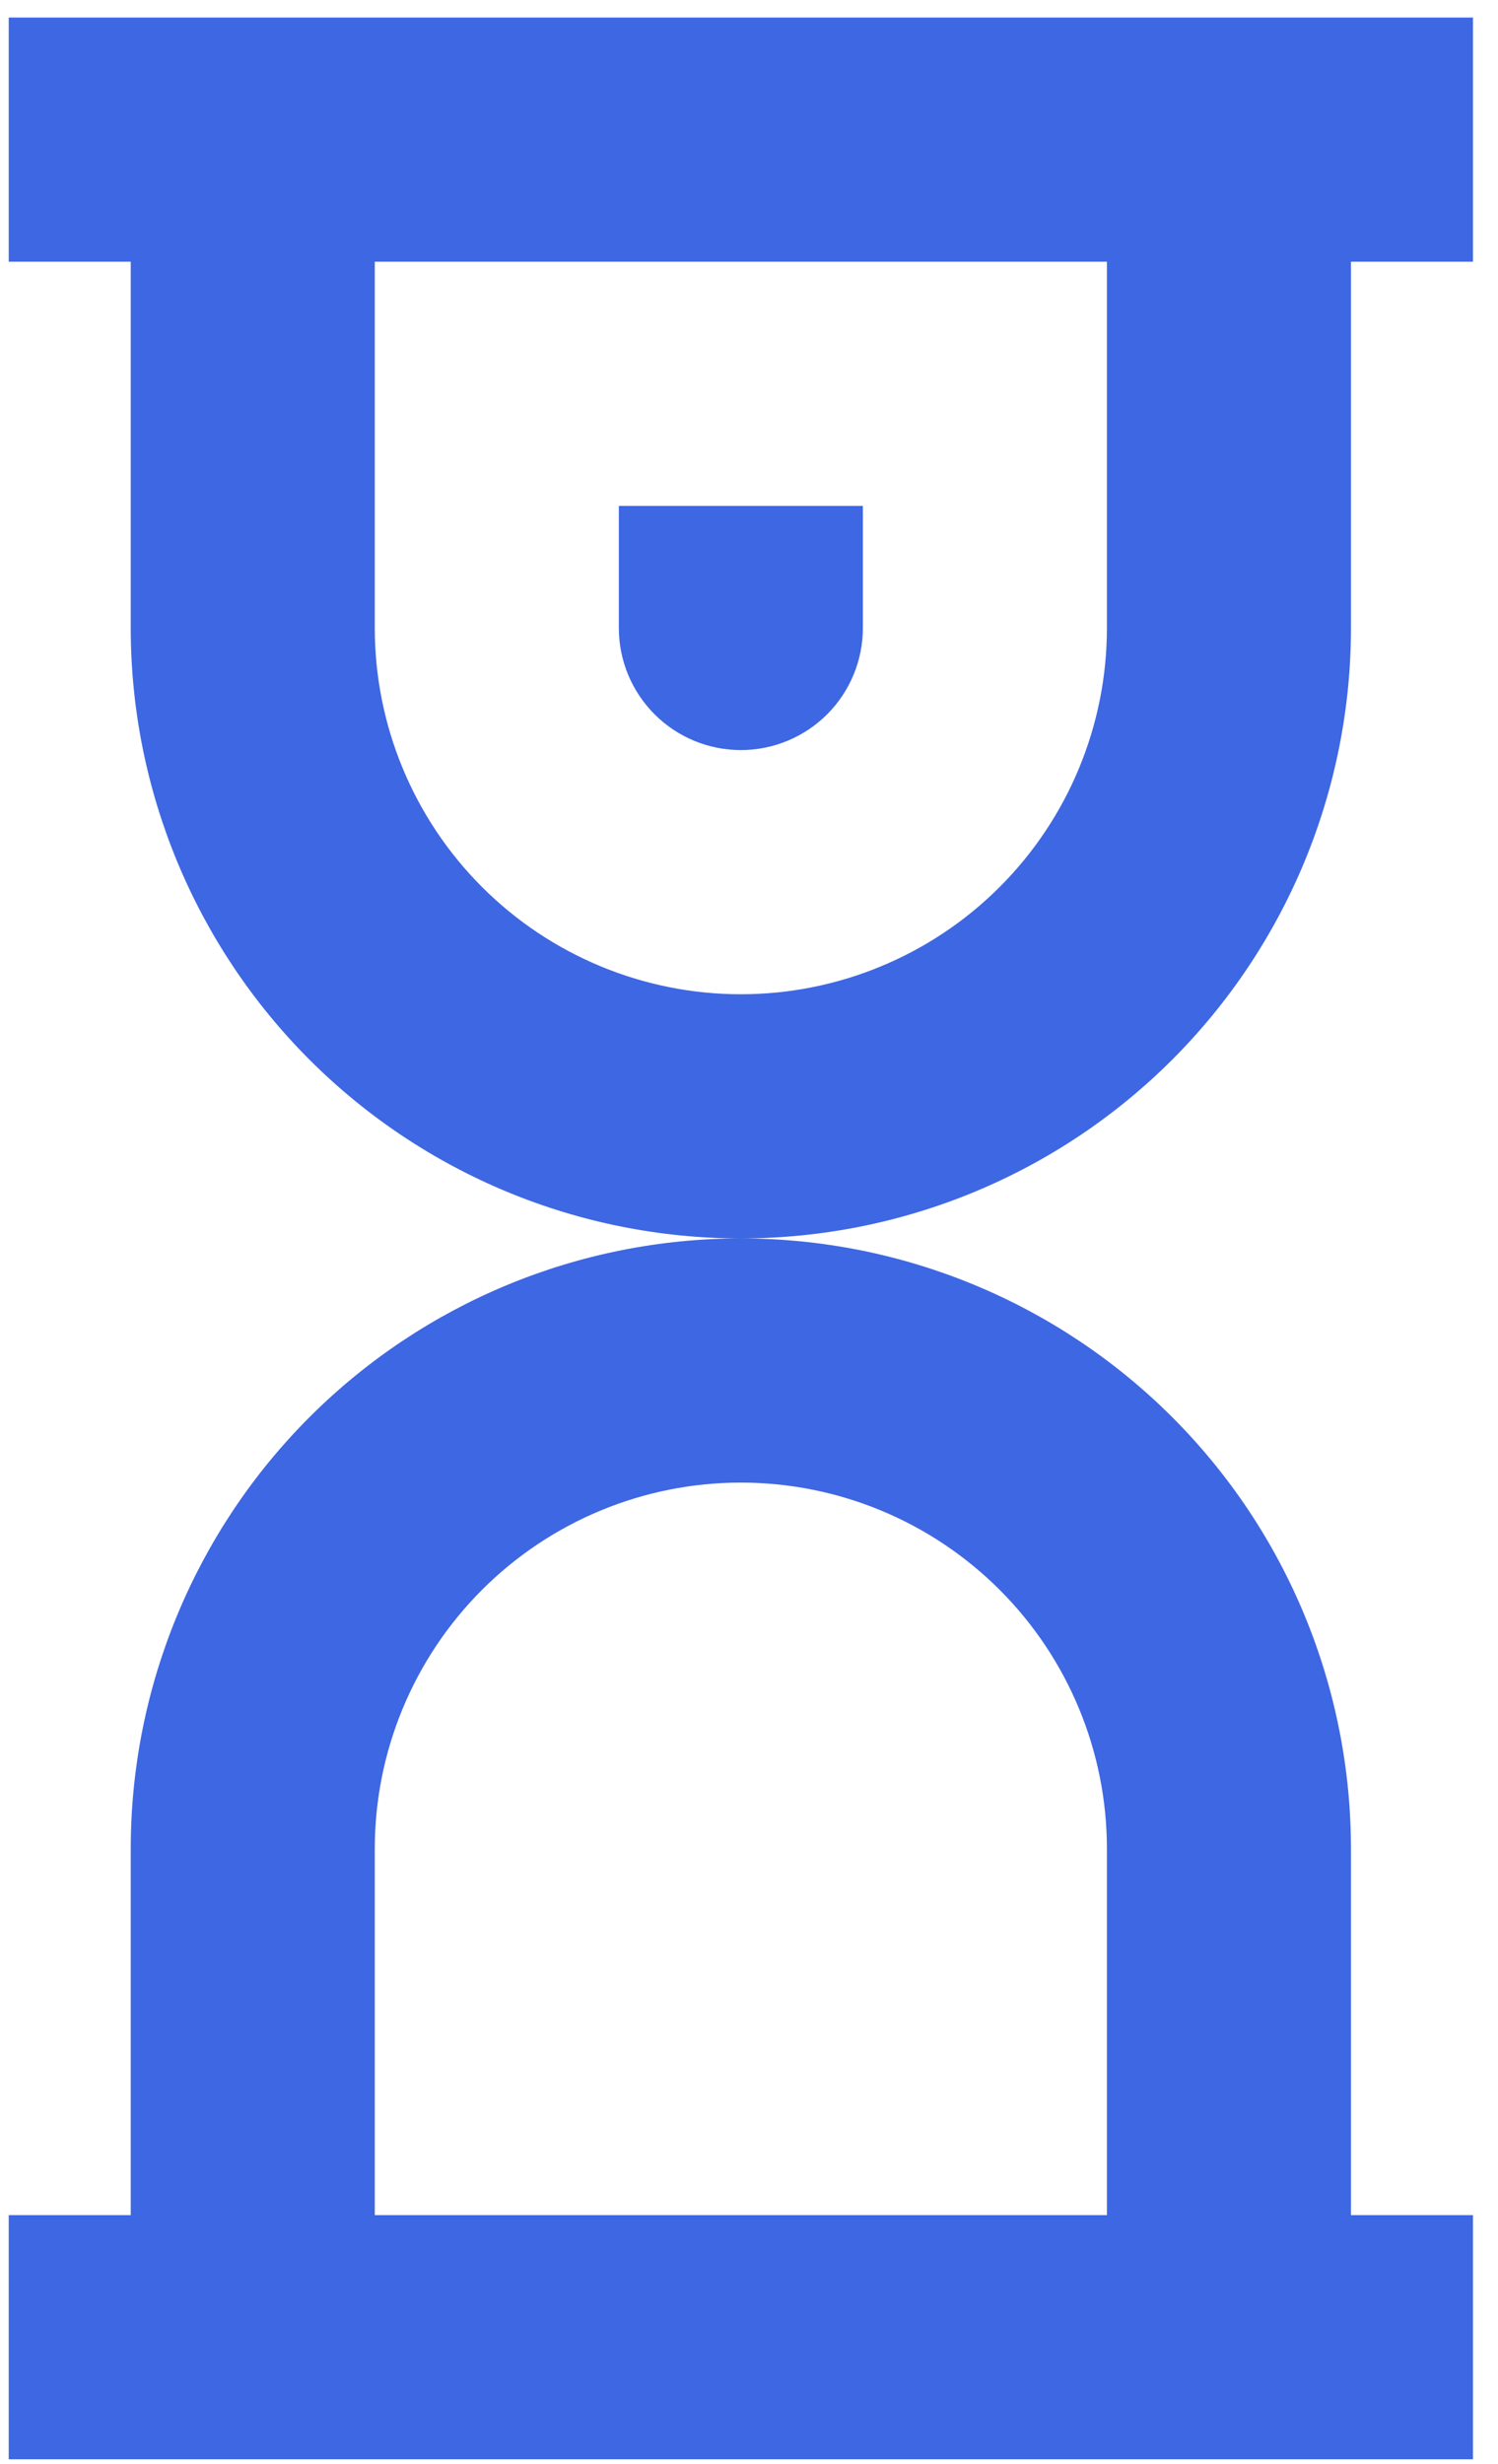 <svg width="59" height="97" viewBox="0 0 59 97" fill="none" xmlns="http://www.w3.org/2000/svg">
<g id="Group">
<path id="Vector" d="M33.985 19.915H24.373V24.721C24.373 25.996 24.88 27.218 25.781 28.119C26.682 29.021 27.905 29.527 29.179 29.527C30.454 29.527 31.676 29.021 32.578 28.119C33.479 27.218 33.985 25.996 33.985 24.721V19.915Z" fill="#3E67E3"/>
<path id="Vector_2" fill-rule="evenodd" clip-rule="evenodd" d="M0.343 0.691V10.303H5.149V24.721C5.149 31.094 7.681 37.206 12.187 41.713C16.694 46.219 22.806 48.751 29.179 48.751C22.806 48.751 16.694 51.283 12.187 55.789C7.681 60.295 5.149 66.408 5.149 72.781V87.199H0.343V96.811H58.015V87.199H53.209V72.781C53.209 66.408 50.677 60.295 46.171 55.789C41.664 51.283 35.552 48.751 29.179 48.751C32.335 48.751 35.459 48.129 38.375 46.922C41.29 45.714 43.939 43.944 46.171 41.713C48.402 39.481 50.172 36.832 51.38 33.917C52.587 31.001 53.209 27.877 53.209 24.721V10.303H58.015V0.691H0.343ZM14.761 10.303H43.597V24.721C43.597 28.545 42.078 32.212 39.374 34.916C36.67 37.62 33.003 39.139 29.179 39.139C25.355 39.139 21.688 37.62 18.984 34.916C16.28 32.212 14.761 28.545 14.761 24.721V10.303ZM14.761 72.781V87.199H43.597V72.781C43.597 68.957 42.078 65.29 39.374 62.586C36.67 59.882 33.003 58.363 29.179 58.363C25.355 58.363 21.688 59.882 18.984 62.586C16.28 65.29 14.761 68.957 14.761 72.781Z" fill="#3E67E3"/>
</g>
</svg>
